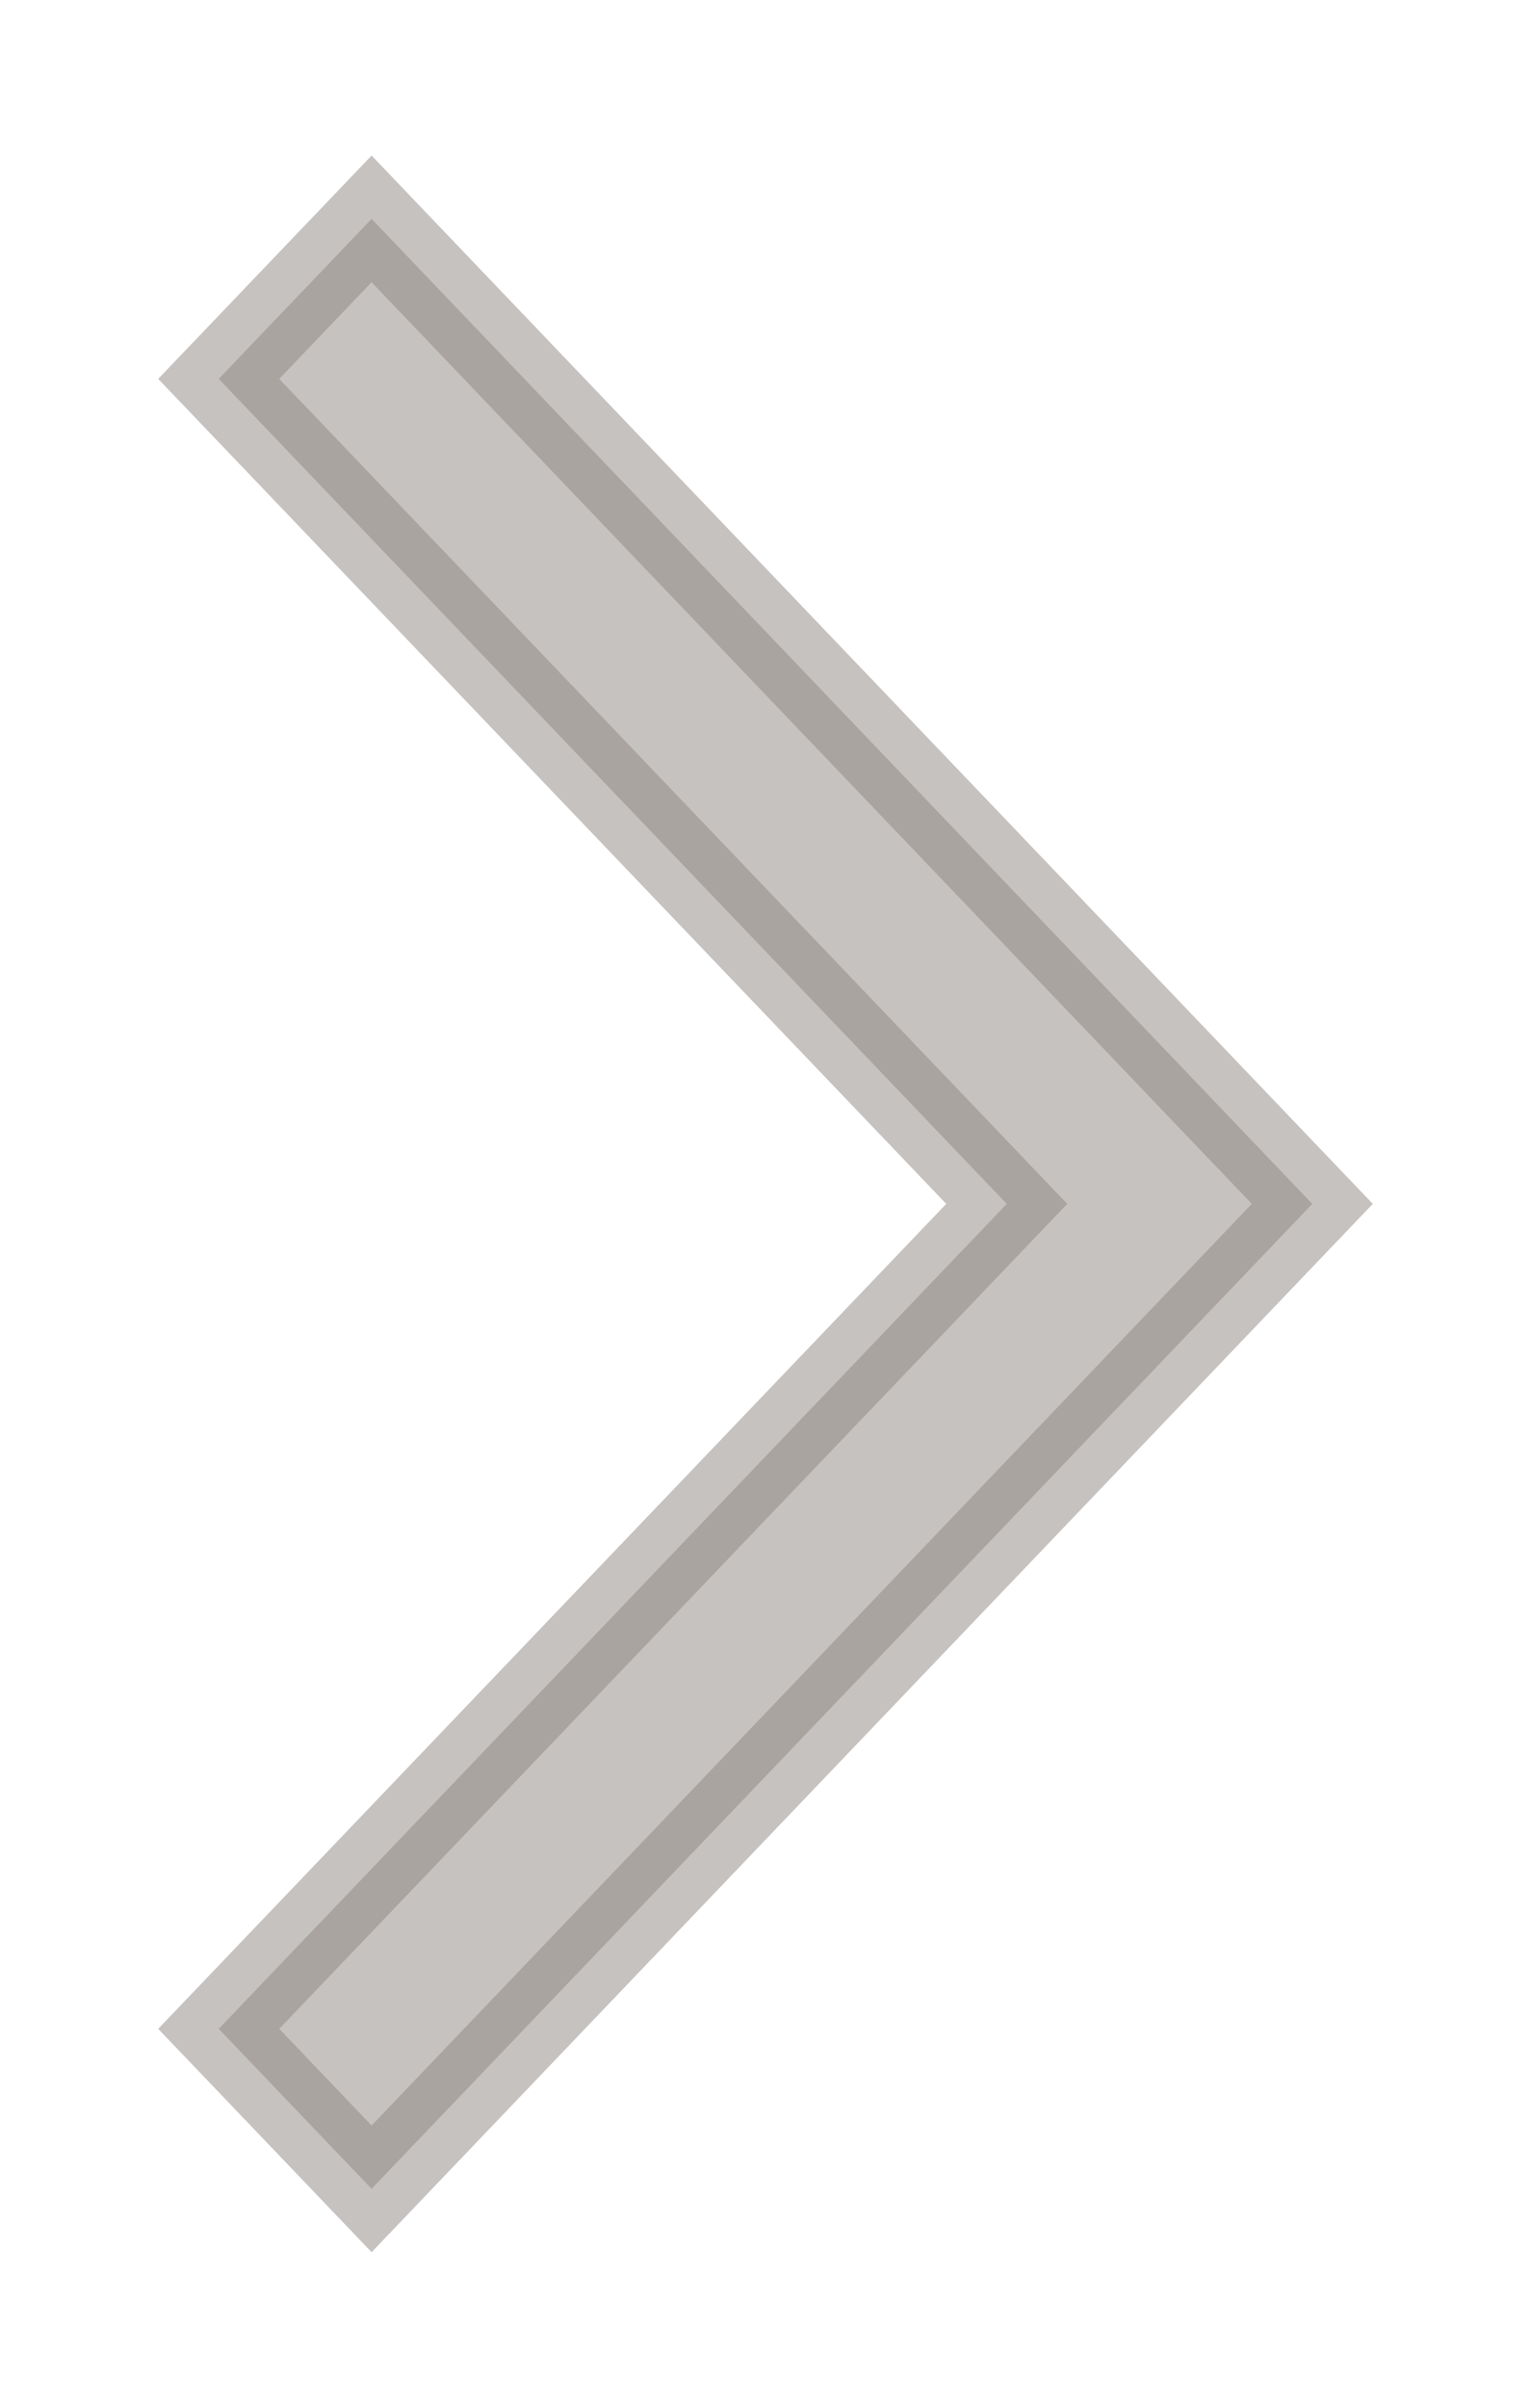 <svg width="7" height="11" viewBox="0 0 7 11" fill="none" xmlns="http://www.w3.org/2000/svg">
<path opacity="0.5" fill-rule="evenodd" clip-rule="evenodd" d="M1 1.731L1.699 1L6 5.5L1.699 10L1 9.269L4.603 5.5L1 1.731Z" fill="#8F8683" stroke="#8F8683" stroke-width="0.4"/>
</svg>
